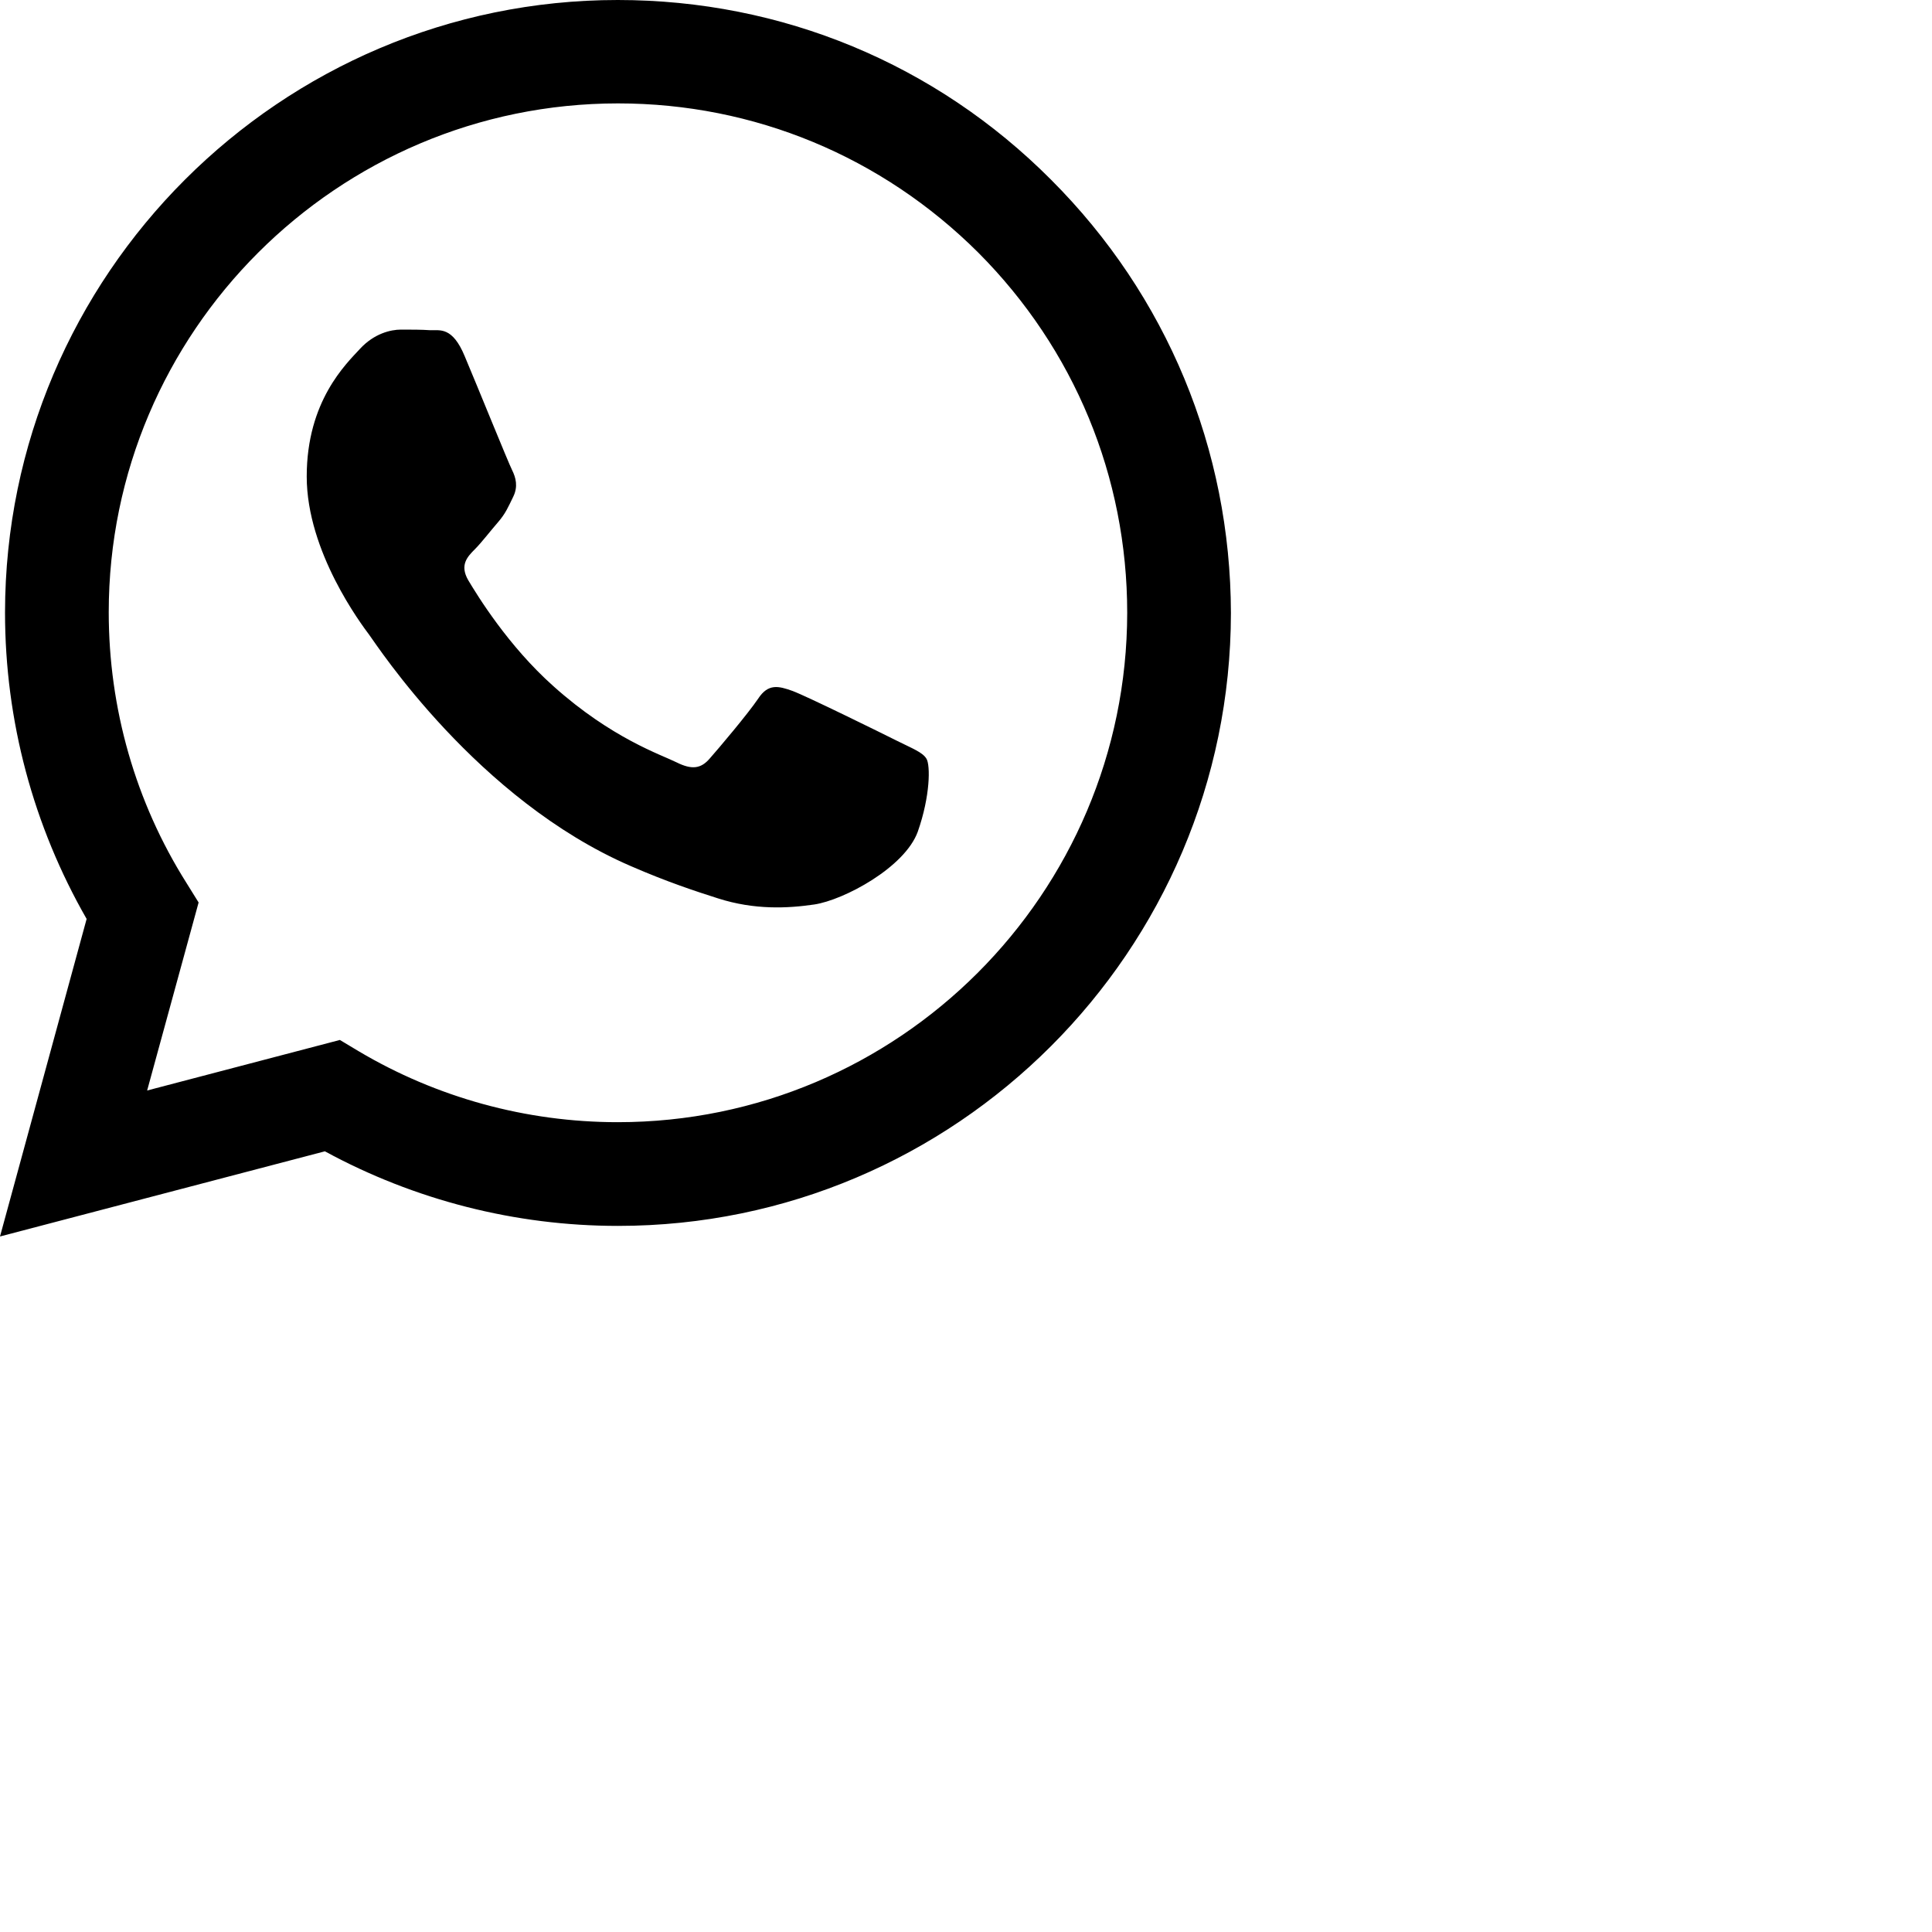<svg width="35" height="35" viewBox="0 0 25 25" fill="none" xmlns="http://www.w3.org/2000/svg">
<path d="M13.601 2.326C12.107 0.825 10.115 0 7.994 0C3.627 0 0.068 3.558 0.065 7.926C0.065 9.325 0.43 10.686 1.121 11.891L0 16L4.204 14.898C5.364 15.529 6.668 15.863 7.994 15.863H7.998C12.366 15.863 15.924 12.305 15.928 7.933C15.924 5.816 15.099 3.824 13.601 2.326ZM7.994 14.521C6.808 14.521 5.649 14.202 4.638 13.601L4.398 13.457L1.904 14.111L2.57 11.678L2.414 11.427C1.752 10.378 1.407 9.165 1.407 7.922C1.407 4.296 4.364 1.338 7.998 1.338C9.758 1.338 11.412 2.026 12.659 3.269C13.902 4.516 14.586 6.17 14.586 7.93C14.582 11.568 11.625 14.521 7.994 14.521ZM11.609 9.587C11.412 9.488 10.439 9.009 10.256 8.941C10.074 8.876 9.941 8.842 9.811 9.04C9.678 9.237 9.298 9.686 9.184 9.815C9.07 9.948 8.952 9.963 8.755 9.865C8.557 9.766 7.918 9.557 7.162 8.88C6.573 8.355 6.177 7.705 6.059 7.508C5.945 7.31 6.048 7.204 6.147 7.105C6.234 7.017 6.344 6.873 6.443 6.759C6.542 6.645 6.576 6.561 6.641 6.428C6.706 6.295 6.675 6.181 6.626 6.082C6.576 5.983 6.181 5.006 6.014 4.611C5.854 4.223 5.691 4.277 5.569 4.273C5.455 4.265 5.322 4.265 5.189 4.265C5.056 4.265 4.843 4.315 4.66 4.512C4.478 4.71 3.969 5.189 3.969 6.166C3.969 7.143 4.679 8.082 4.778 8.215C4.877 8.348 6.173 10.347 8.162 11.207C8.633 11.412 9.002 11.533 9.291 11.625C9.766 11.777 10.195 11.754 10.537 11.704C10.918 11.647 11.708 11.226 11.876 10.762C12.039 10.298 12.039 9.903 11.989 9.819C11.94 9.735 11.807 9.686 11.609 9.587Z" fill="black"/>
</svg>
